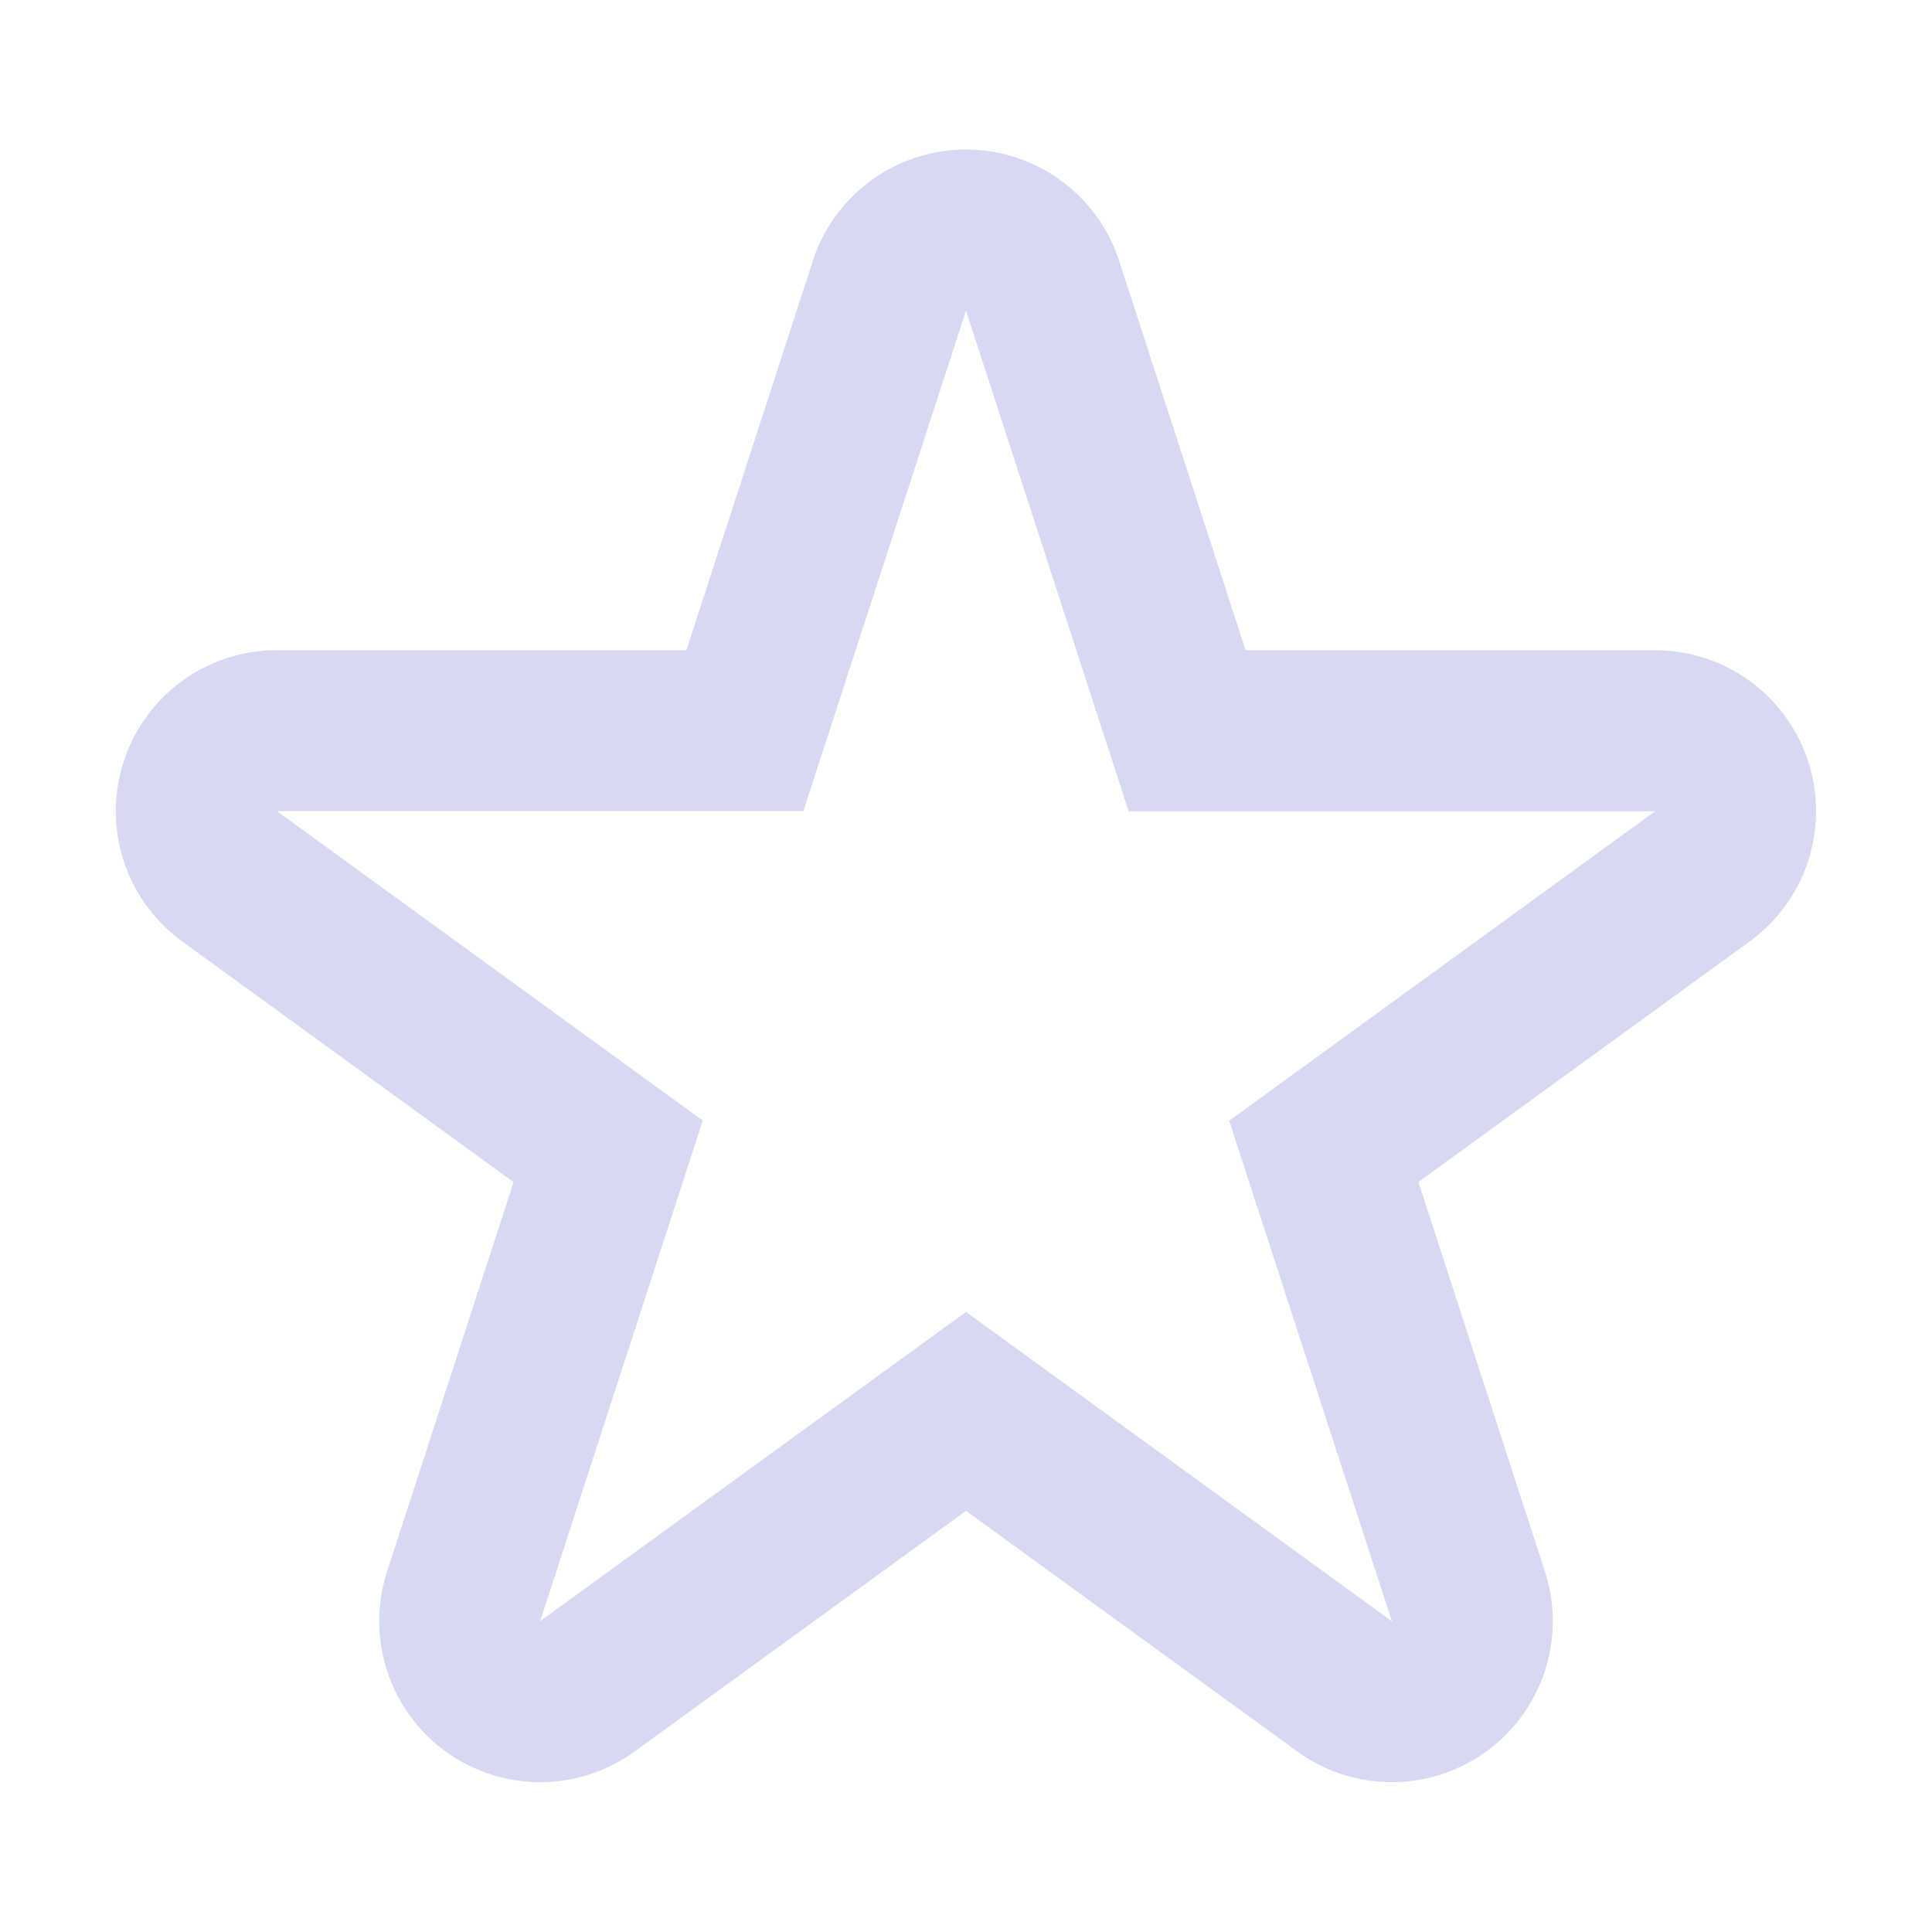 <svg width="22" height="22" viewBox="0 0 22 22" fill="none" xmlns="http://www.w3.org/2000/svg">
    <path fill-rule="evenodd" clip-rule="evenodd" d="M11 1.703c.794 0 1.498.512 1.744 1.267l1.44 4.434h4.662a1.833 1.833 0 0 1 1.078 3.316l-3.772 2.74 1.44 4.434a1.833 1.833 0 0 1-2.82 2.05L11 17.204l-3.772 2.74a1.833 1.833 0 0 1-2.82-2.05l1.44-4.433-3.772-2.74a1.833 1.833 0 0 1 1.078-3.317h4.662l1.44-4.434A1.833 1.833 0 0 1 11 1.703zM9.148 9.237H3.154l4.849 3.523-1.852 5.7L11 14.939l4.85 3.523-1.853-5.7 4.85-3.524h-5.995L11 3.537l-1.852 5.7z" fill="#D7D9F3"/>
</svg>
